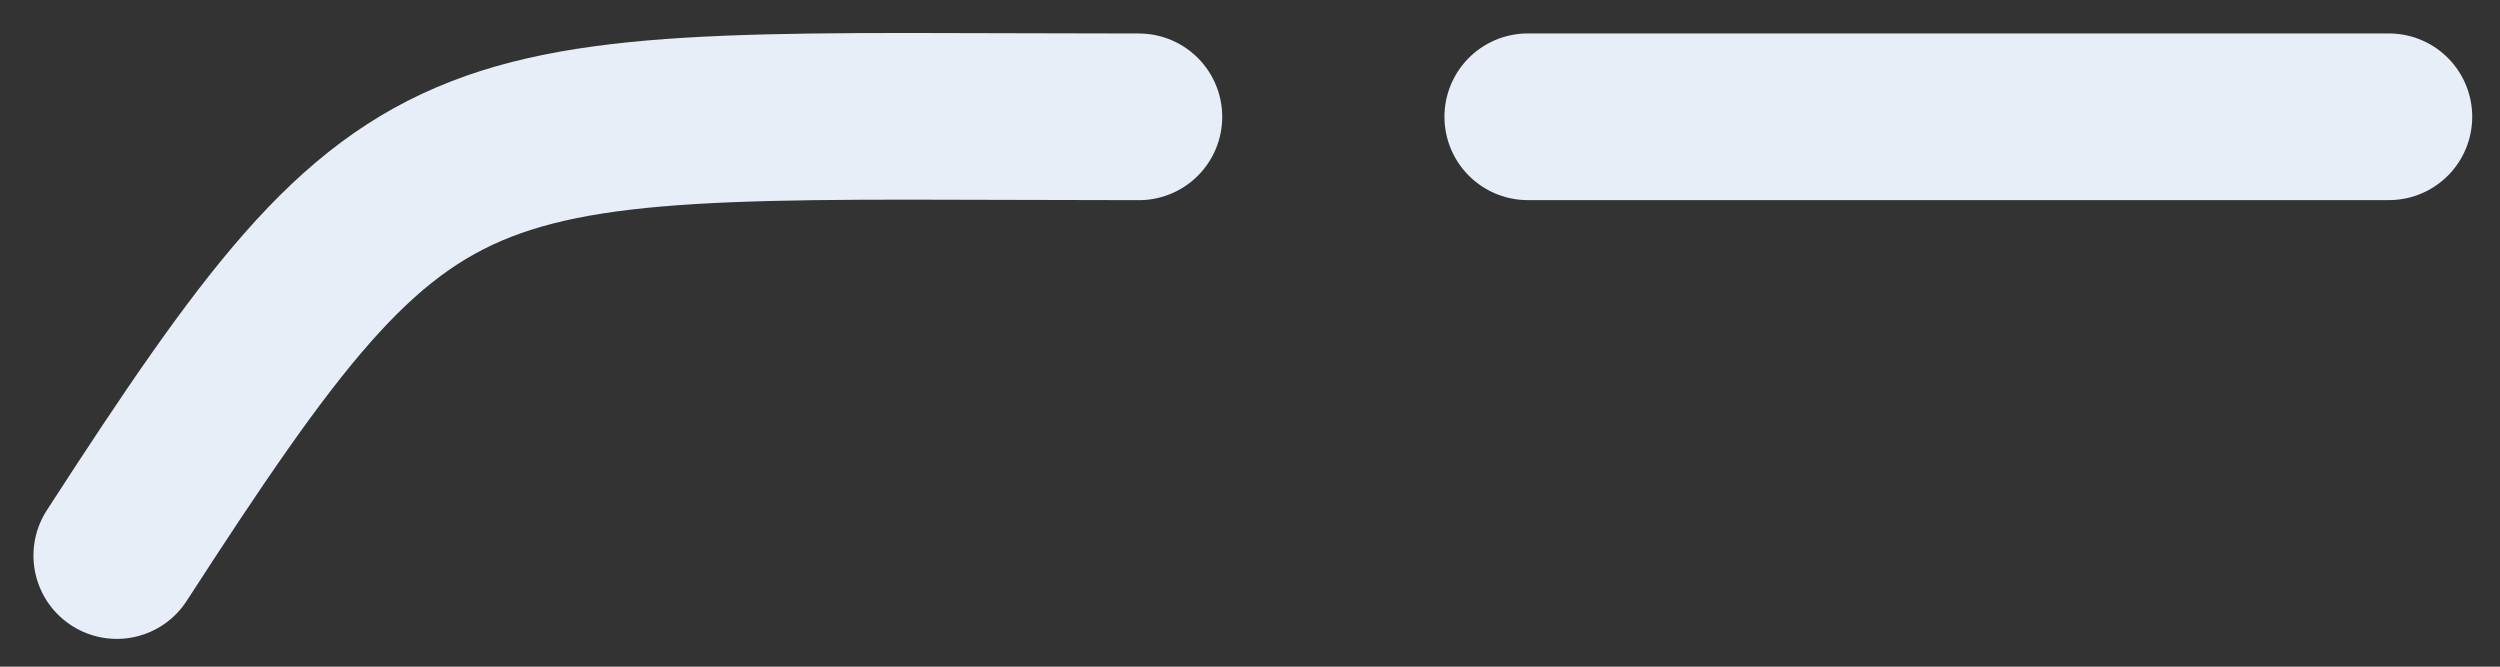 <svg width="45" height="12" viewBox="0 0 45 12" fill="none" xmlns="http://www.w3.org/2000/svg">
<rect x="0" y="0" width="45" height="12" fill="#333333" stroke="none"/>
<path d="M2.102 10C7.602 1.5 7.958 2.103 20.5 2.103" stroke="#E7EEF7" stroke-width="3" stroke-linecap="round"/>
<path d="M27.5 2.102H43" stroke="#E7EEF7" stroke-width="3" stroke-linecap="round"/>
</svg>
